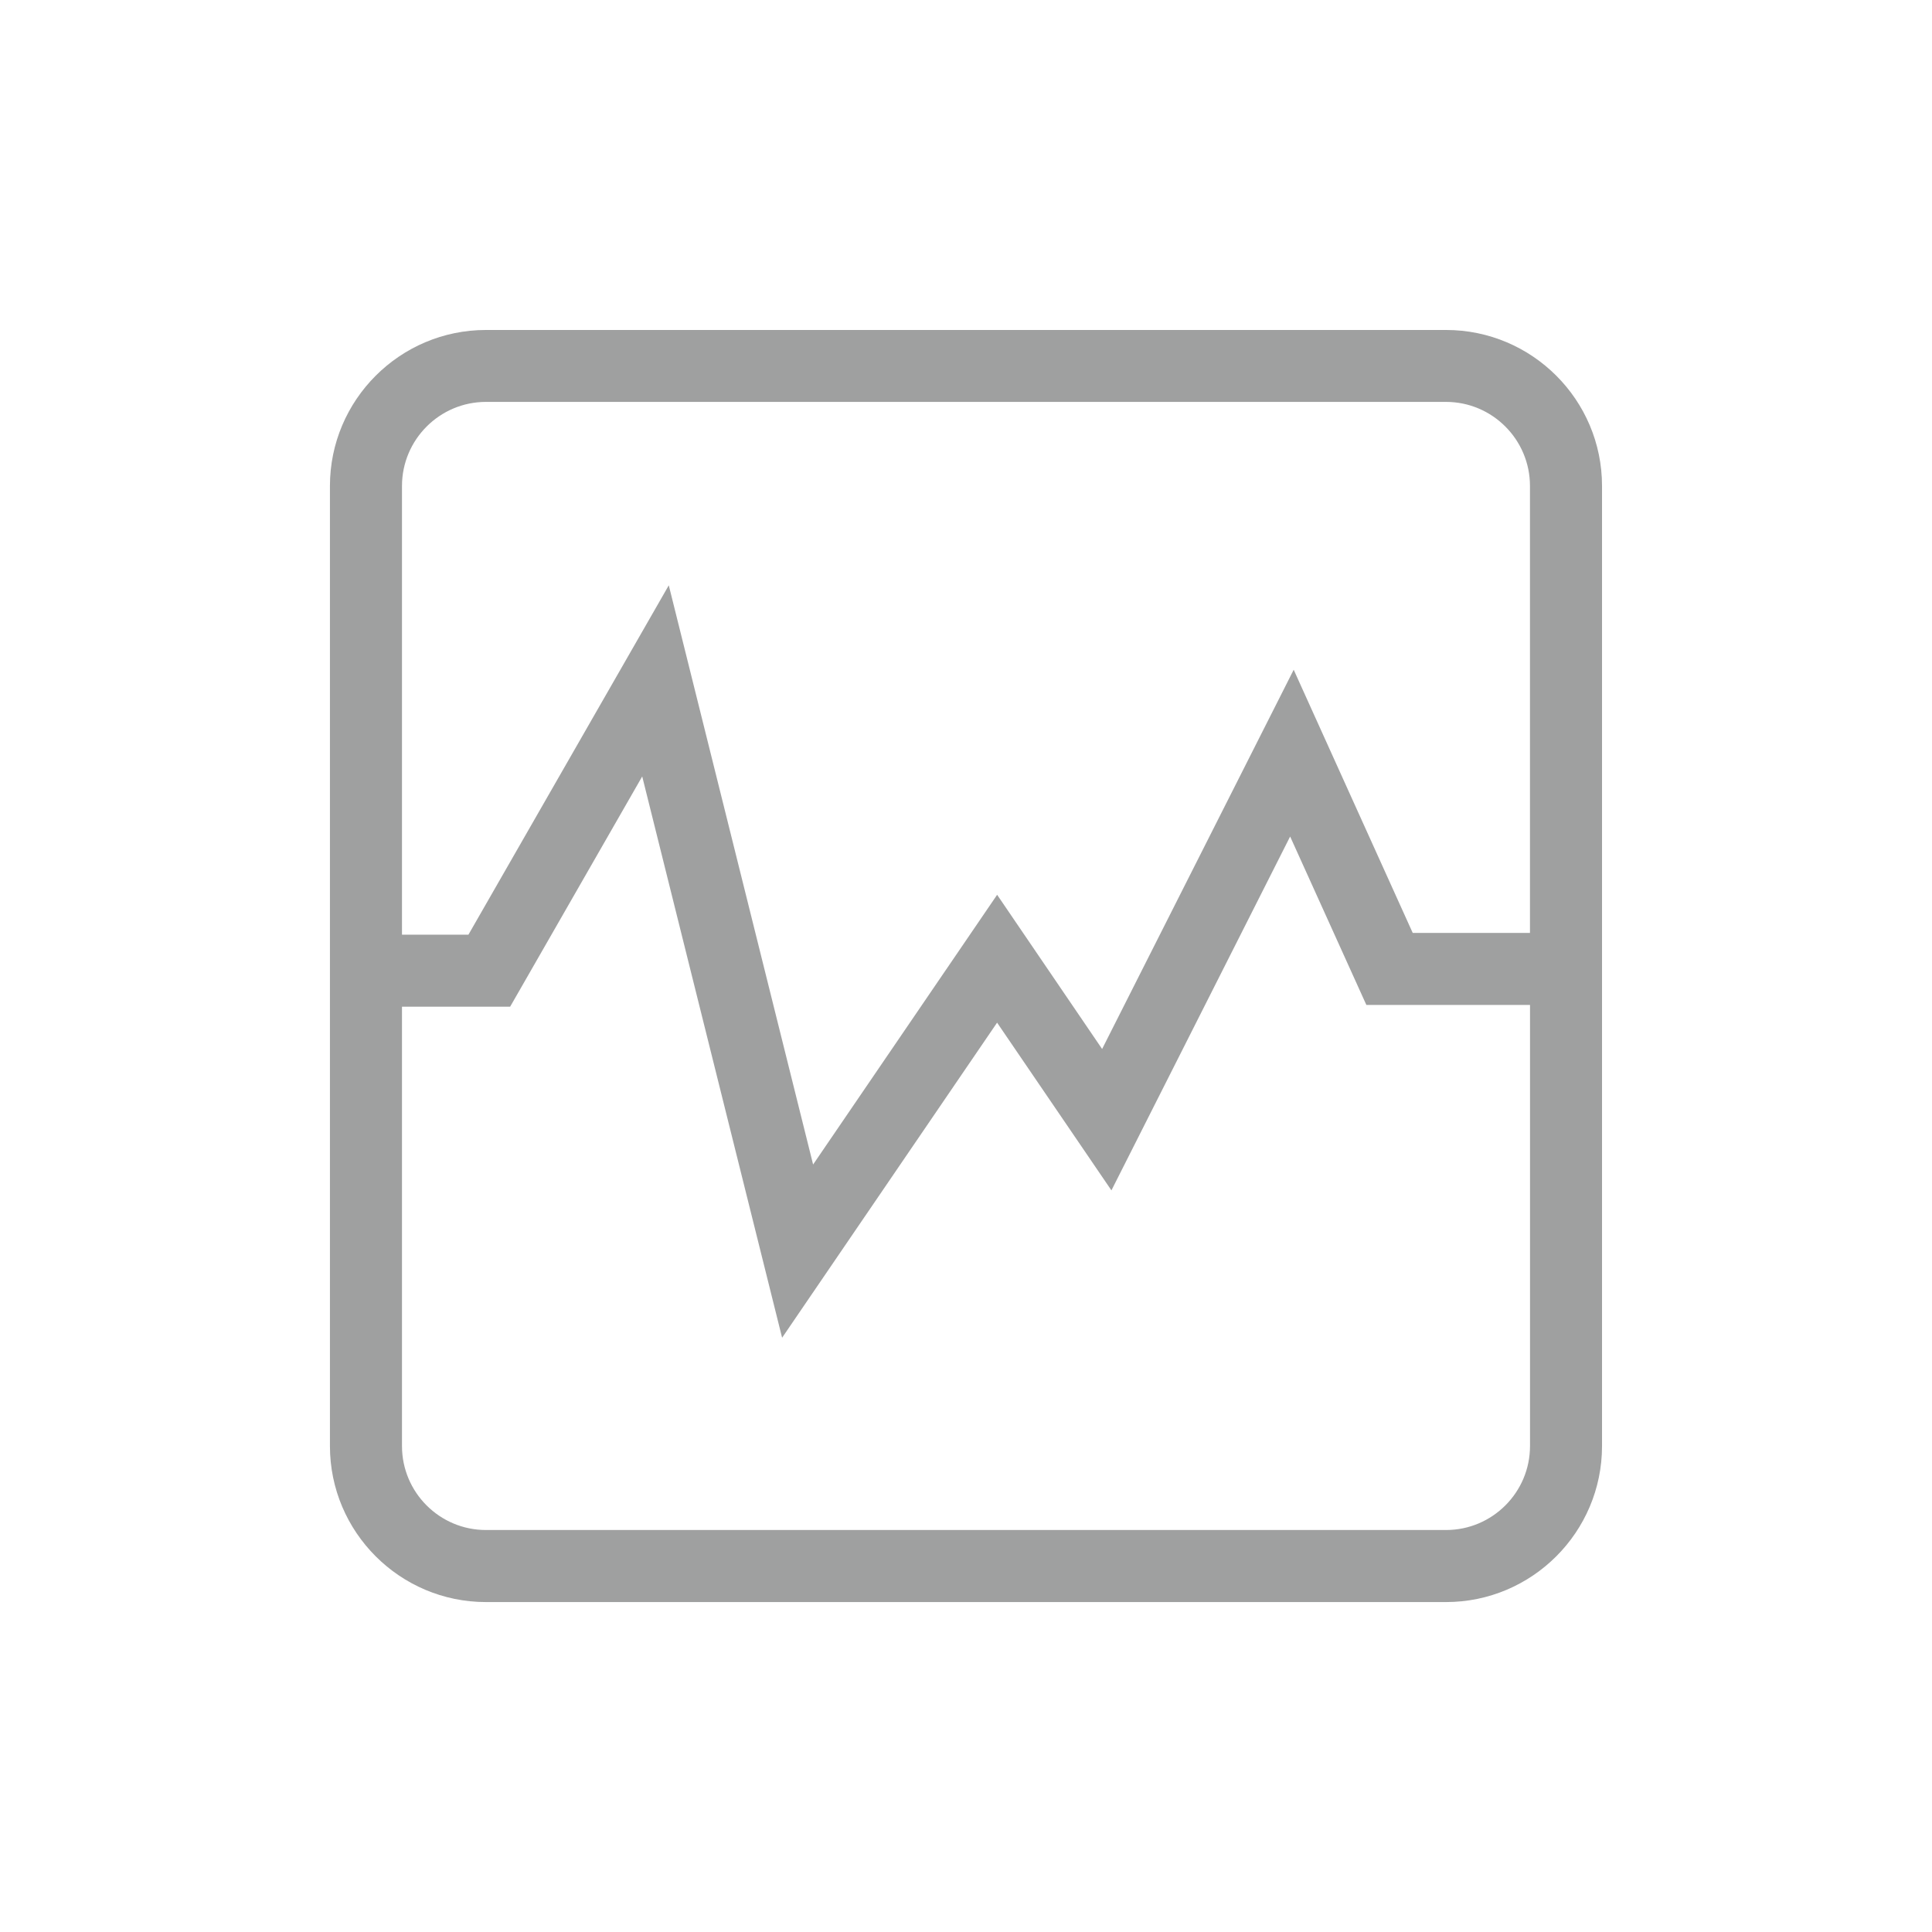 <?xml version="1.0" encoding="utf-8"?>
<!-- Generator: Adobe Illustrator 16.0.0, SVG Export Plug-In . SVG Version: 6.00 Build 0)  -->
<!DOCTYPE svg PUBLIC "-//W3C//DTD SVG 1.1//EN" "http://www.w3.org/Graphics/SVG/1.1/DTD/svg11.dtd">
<svg version="1.1" id="图层_1" xmlns="http://www.w3.org/2000/svg" xmlns:xlink="http://www.w3.org/1999/xlink" x="0px" y="0px"
	 width="44px" height="44px" viewBox="0 0 44 44" enable-background="new 0 0 44 44" xml:space="preserve">
<path fill="#9FA0A0" d="M32.933,7.515H11.067c-1.959,0-3.553,1.594-3.553,3.553v21.865c0,1.959,1.594,3.553,3.553,3.553h21.865
	c1.959,0,3.553-1.594,3.553-3.553V11.067C36.485,9.108,34.892,7.515,32.933,7.515z M11.067,9.153h21.865
	c1.055,0,1.912,0.859,1.912,1.914v10.18h-2.67l-2.711-5.994l-4.363,8.637l-2.391-3.512l-4.191,6.143l-3.287-13.191l-4.563,7.957
	H9.155V11.067C9.155,10.013,10.013,9.153,11.067,9.153z M32.933,34.845H11.067c-1.055,0-1.912-0.857-1.912-1.912V22.927h2.463
	l3.008-5.244l3.186,12.783l4.896-7.176l2.604,3.82l4.07-8.059l1.736,3.836h3.727v10.045C34.845,33.987,33.987,34.845,32.933,34.845z
	"/>
</svg>
